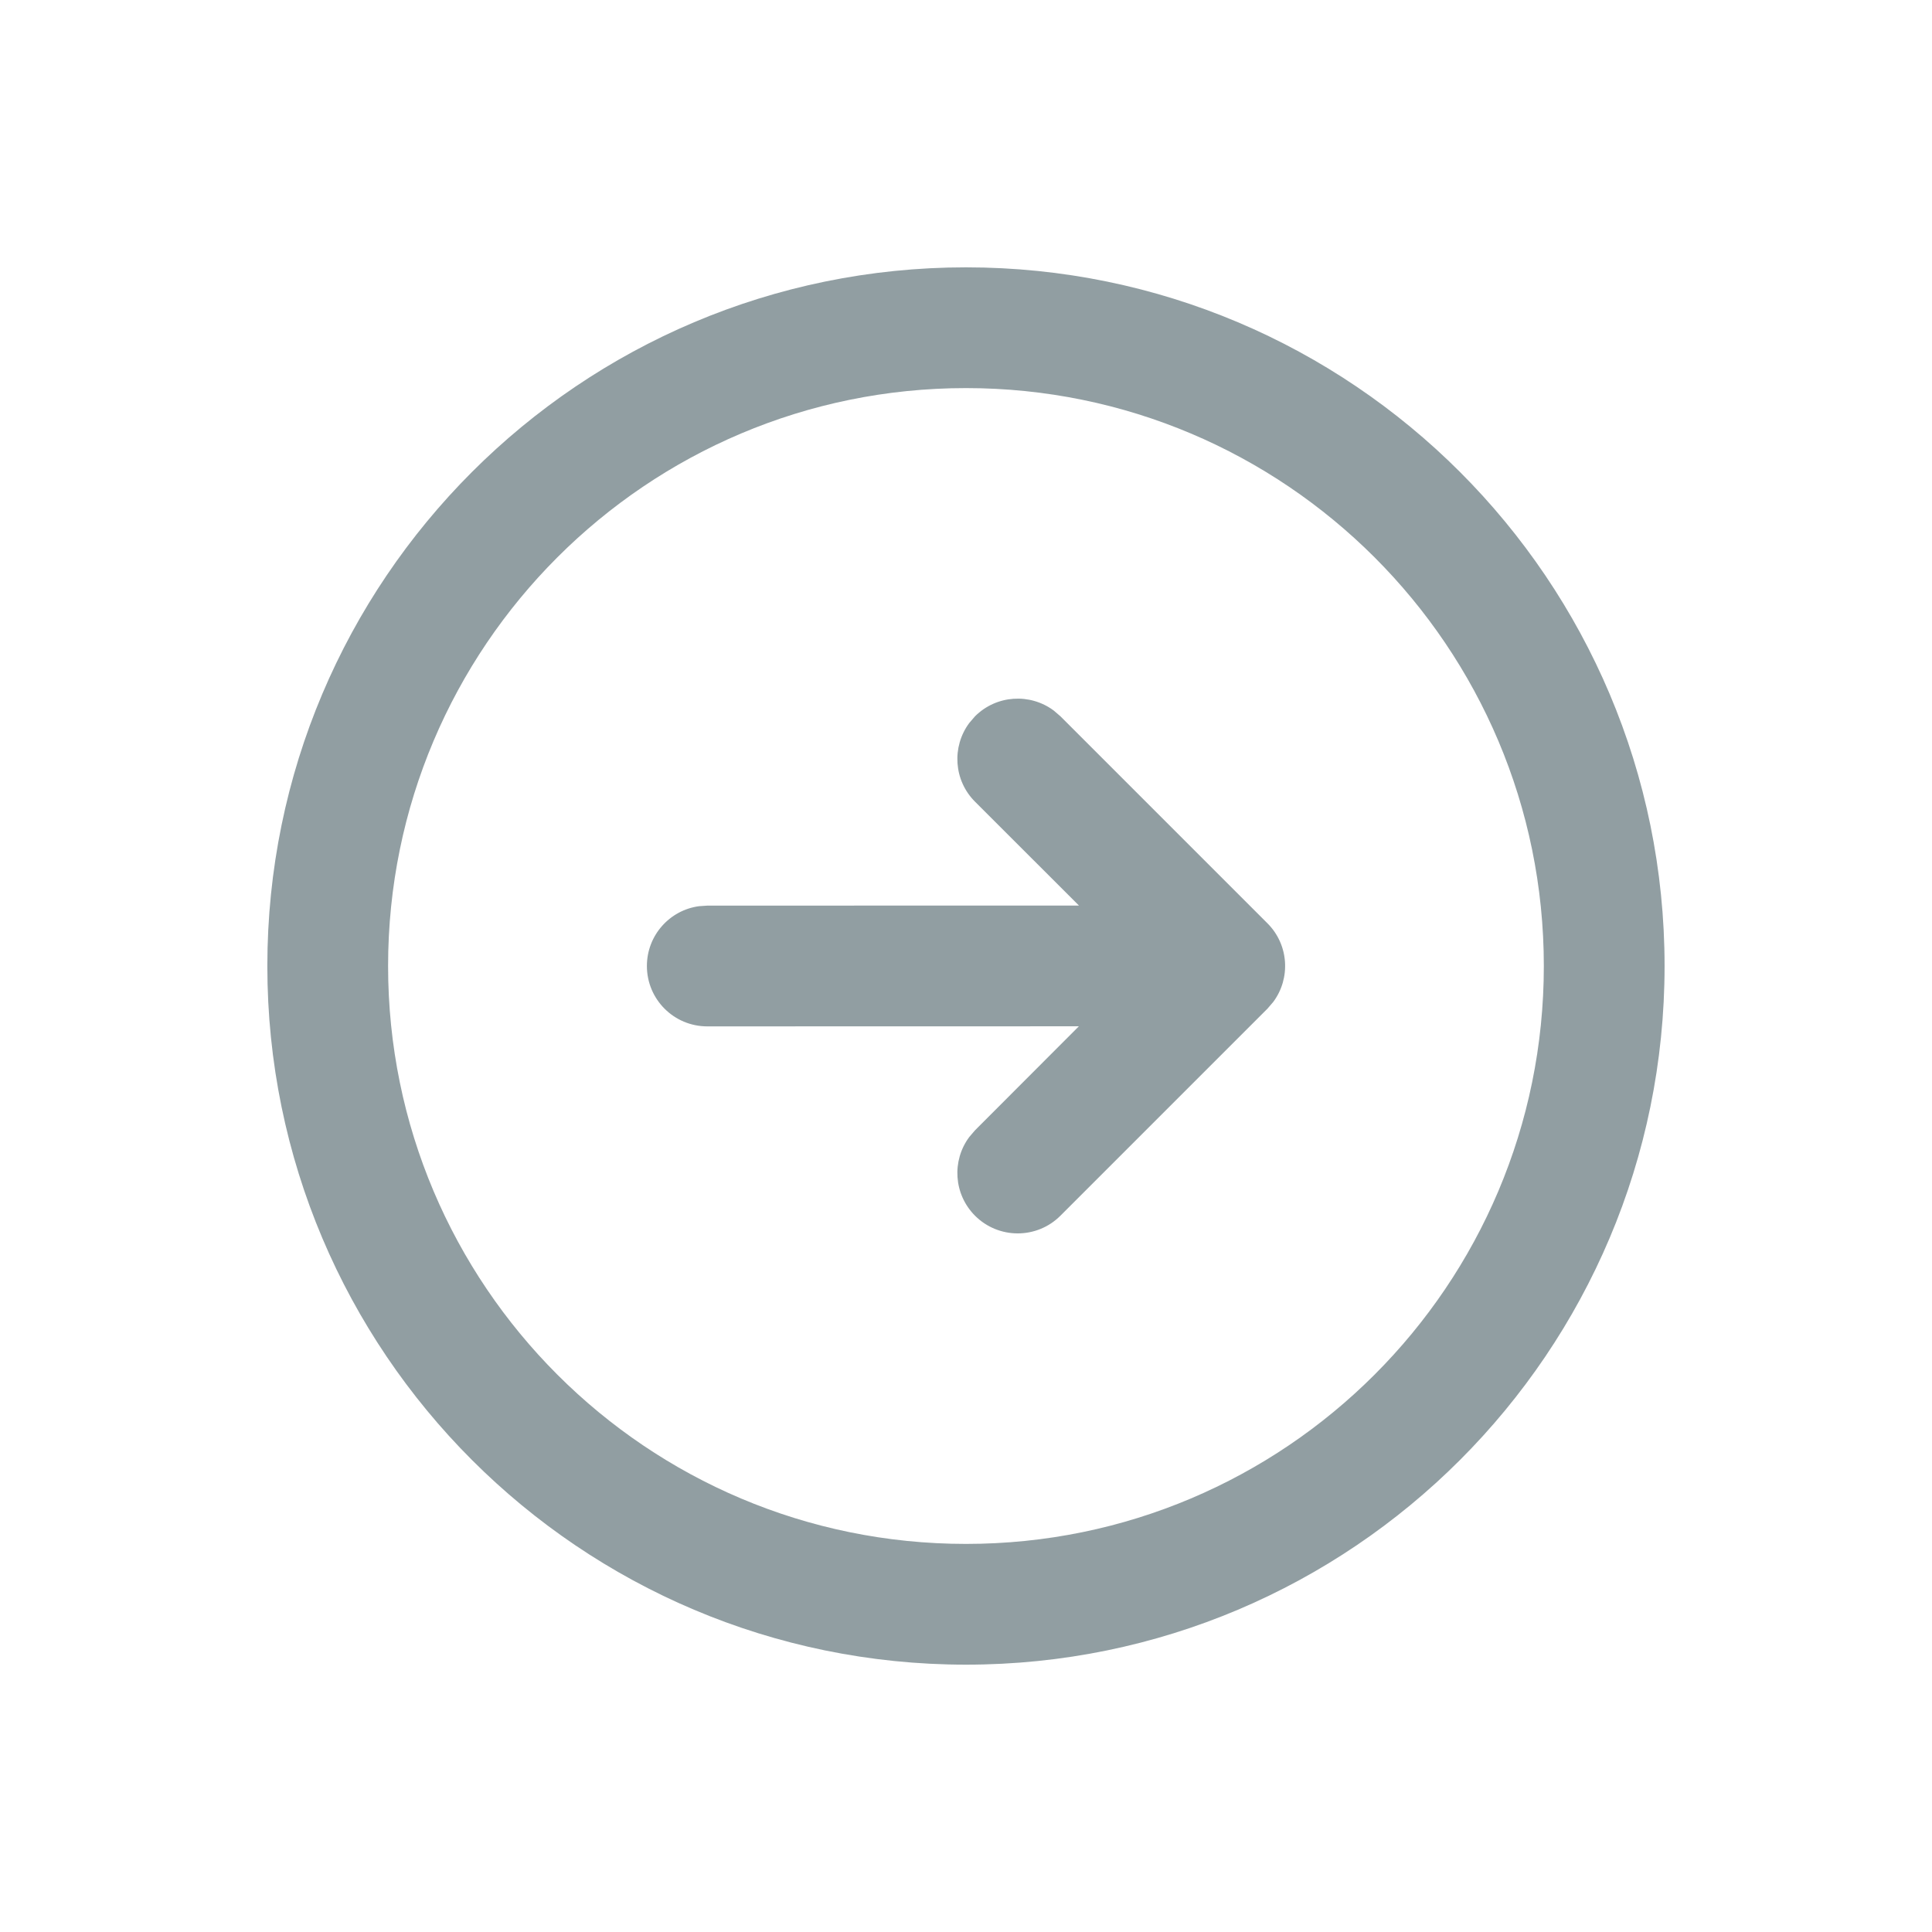 <svg width="24" height="24" viewBox="0 0 24 24" fill="none" xmlns="http://www.w3.org/2000/svg">
<path d="M12 3.321C16.793 3.321 20.678 7.207 20.678 12C20.678 16.793 16.793 20.679 12 20.679C7.207 20.679 3.321 16.793 3.321 12C3.321 7.207 7.207 3.321 12 3.321ZM12 4.821C8.035 4.821 4.821 8.035 4.821 12C4.821 15.965 8.035 19.179 12 19.179C15.964 19.179 19.178 15.965 19.178 12C19.178 8.035 15.964 4.821 12 4.821ZM13.089 8.826L13.173 8.898L15.745 11.47C16.011 11.736 16.035 12.153 15.817 12.446L15.745 12.53L13.173 15.102C12.88 15.395 12.405 15.395 12.112 15.102C11.846 14.835 11.822 14.419 12.04 14.125L12.112 14.041L13.402 12.749L8.786 12.75C8.371 12.75 8.036 12.414 8.036 12C8.036 11.62 8.318 11.306 8.684 11.257L8.786 11.25L13.403 11.249L12.112 9.959C11.846 9.693 11.822 9.276 12.04 8.982L12.112 8.898C12.379 8.632 12.795 8.608 13.089 8.826Z" fill="#253E47" fill-opacity="0.5"/>
</svg>
